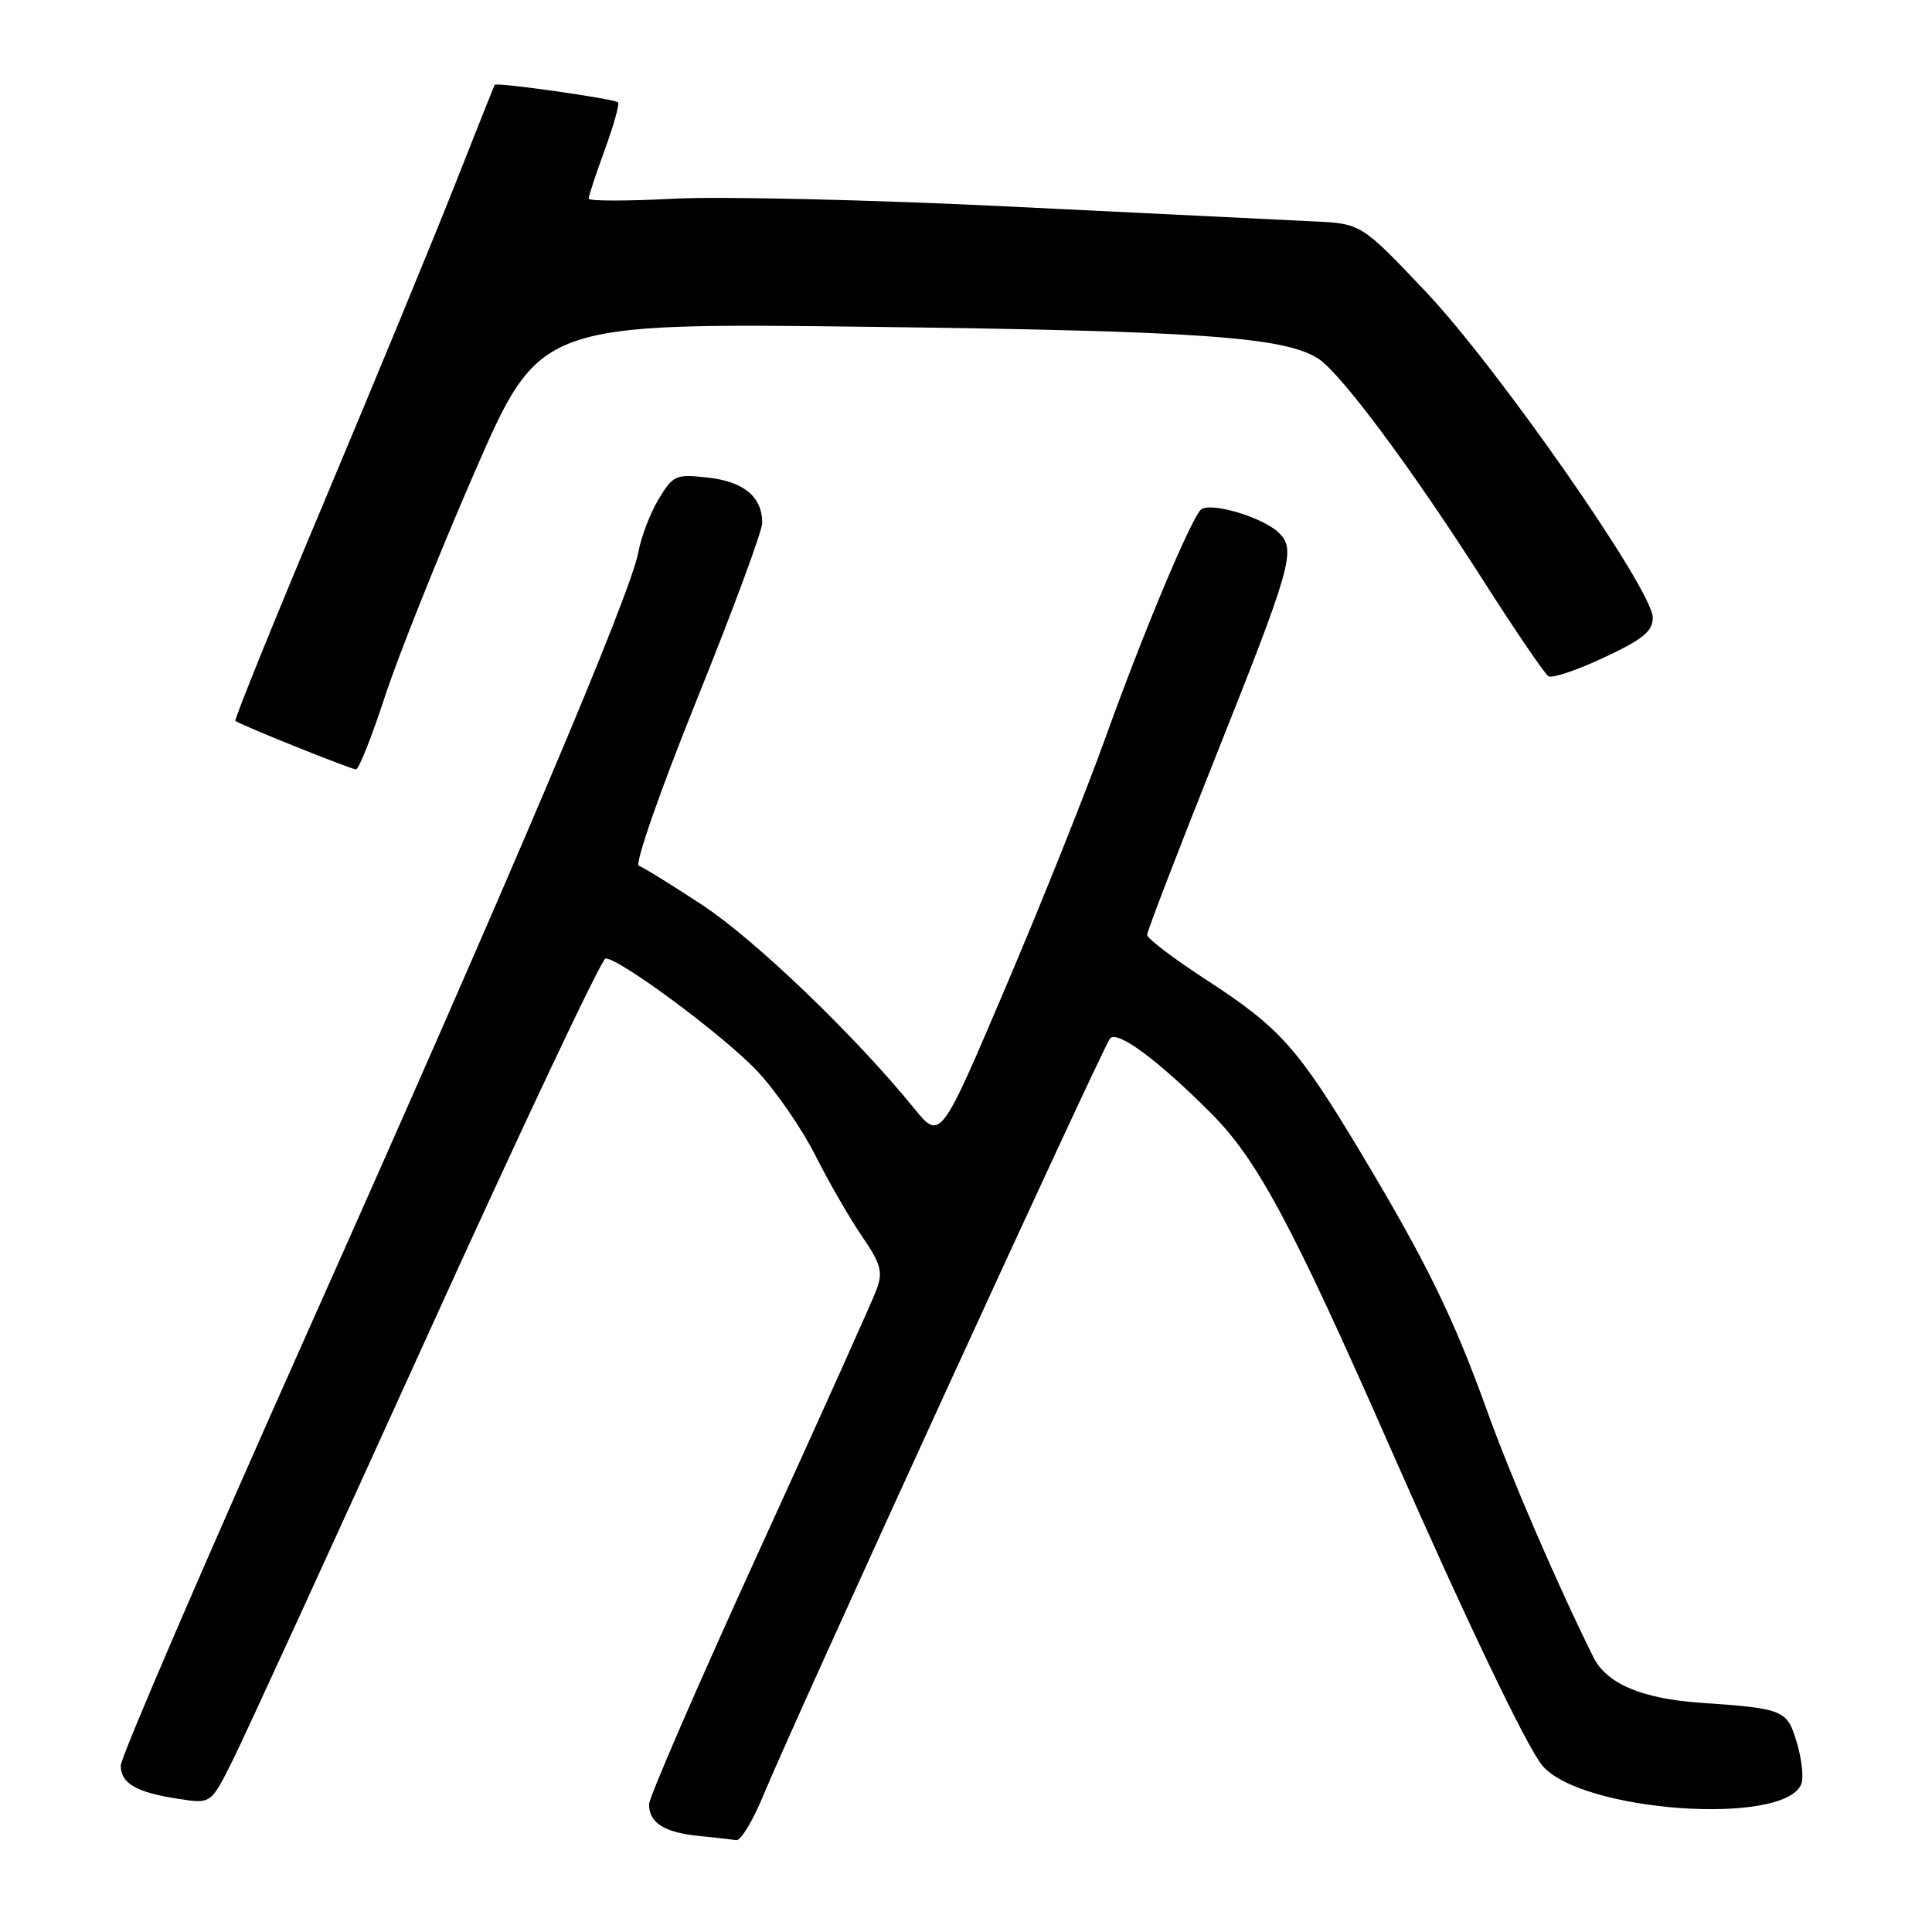 <?xml version="1.0" encoding="UTF-8" standalone="no"?>
<!DOCTYPE svg PUBLIC "-//W3C//DTD SVG 1.1//EN" "http://www.w3.org/Graphics/SVG/1.1/DTD/svg11.dtd" >
<svg xmlns="http://www.w3.org/2000/svg" xmlns:xlink="http://www.w3.org/1999/xlink" version="1.1" viewBox="0 0 256 256">
 <g >
 <path fill="currentColor"
d=" M 101.21 237.75 C 105.17 228.13 146.17 138.62 147.09 137.60 C 148.08 136.50 153.37 140.41 160.44 147.48 C 166.61 153.66 171.17 162.16 184.41 192.27 C 194.24 214.62 202.28 231.42 204.34 233.91 C 209.41 240.08 236.52 242.02 238.69 236.37 C 239.01 235.54 238.74 233.09 238.10 230.93 C 236.78 226.54 236.44 226.40 225.25 225.62 C 217.54 225.08 212.86 223.08 211.13 219.58 C 206.30 209.85 200.20 195.71 197.07 187.00 C 192.58 174.53 189.01 167.24 180.25 152.63 C 171.97 138.84 169.59 136.17 159.90 129.87 C 155.55 127.05 152.00 124.35 152.00 123.88 C 152.00 123.41 156.00 113.00 160.88 100.76 C 171.13 75.06 171.75 72.90 169.51 70.65 C 167.37 68.51 160.18 66.40 159.08 67.58 C 157.64 69.13 151.33 84.22 146.50 97.70 C 143.97 104.74 138.01 119.65 133.25 130.82 C 124.60 151.14 124.60 151.14 121.09 146.82 C 113.30 137.24 100.08 124.54 93.09 119.94 C 89.02 117.26 85.22 114.91 84.65 114.72 C 84.07 114.52 87.44 104.85 92.30 92.79 C 97.09 80.92 101.00 70.35 101.00 69.29 C 101.00 65.85 98.58 63.82 93.84 63.29 C 89.54 62.80 89.20 62.95 87.27 66.14 C 86.16 67.99 84.96 71.12 84.60 73.10 C 83.63 78.58 67.95 115.56 40.65 176.73 C 27.09 207.10 16.00 232.85 16.00 233.94 C 16.00 236.33 18.06 237.51 23.73 238.37 C 27.96 239.02 27.96 239.02 30.83 233.26 C 32.41 230.09 43.97 204.89 56.51 177.25 C 69.05 149.61 79.73 127.00 80.24 127.00 C 82.14 127.00 96.04 137.33 100.37 141.96 C 102.83 144.59 106.29 149.62 108.05 153.12 C 109.82 156.63 112.59 161.43 114.21 163.80 C 116.70 167.42 117.01 168.52 116.18 170.80 C 115.64 172.28 108.63 187.88 100.60 205.46 C 92.57 223.04 86.00 238.17 86.00 239.09 C 86.00 241.52 88.00 242.80 92.51 243.26 C 94.71 243.48 96.98 243.74 97.57 243.83 C 98.16 243.92 99.80 241.19 101.21 237.75 Z  M 51.02 92.25 C 52.78 86.89 58.10 73.56 62.86 62.63 C 71.50 42.76 71.50 42.76 115.50 43.31 C 159.11 43.85 170.25 44.65 174.70 47.54 C 177.71 49.51 187.04 62.05 196.45 76.78 C 200.76 83.54 204.69 89.31 205.18 89.61 C 205.67 89.91 208.98 88.80 212.53 87.13 C 217.71 84.71 219.00 83.65 219.00 81.83 C 219.00 78.20 198.47 48.73 188.93 38.66 C 180.37 29.62 180.37 29.62 173.93 29.33 C 170.40 29.16 152.43 28.29 134.00 27.38 C 115.57 26.47 95.44 26.00 89.25 26.33 C 83.06 26.66 78.00 26.65 78.00 26.32 C 78.00 25.98 78.96 23.06 80.14 19.83 C 81.32 16.60 82.11 13.78 81.89 13.56 C 81.42 13.09 65.75 10.87 65.55 11.24 C 65.47 11.38 63.09 17.35 60.27 24.50 C 57.45 31.65 49.68 50.48 43.01 66.35 C 36.33 82.22 31.02 95.35 31.19 95.52 C 31.63 95.96 46.36 101.89 47.17 101.95 C 47.53 101.98 49.27 97.61 51.02 92.25 Z "/>
</g>
</svg>